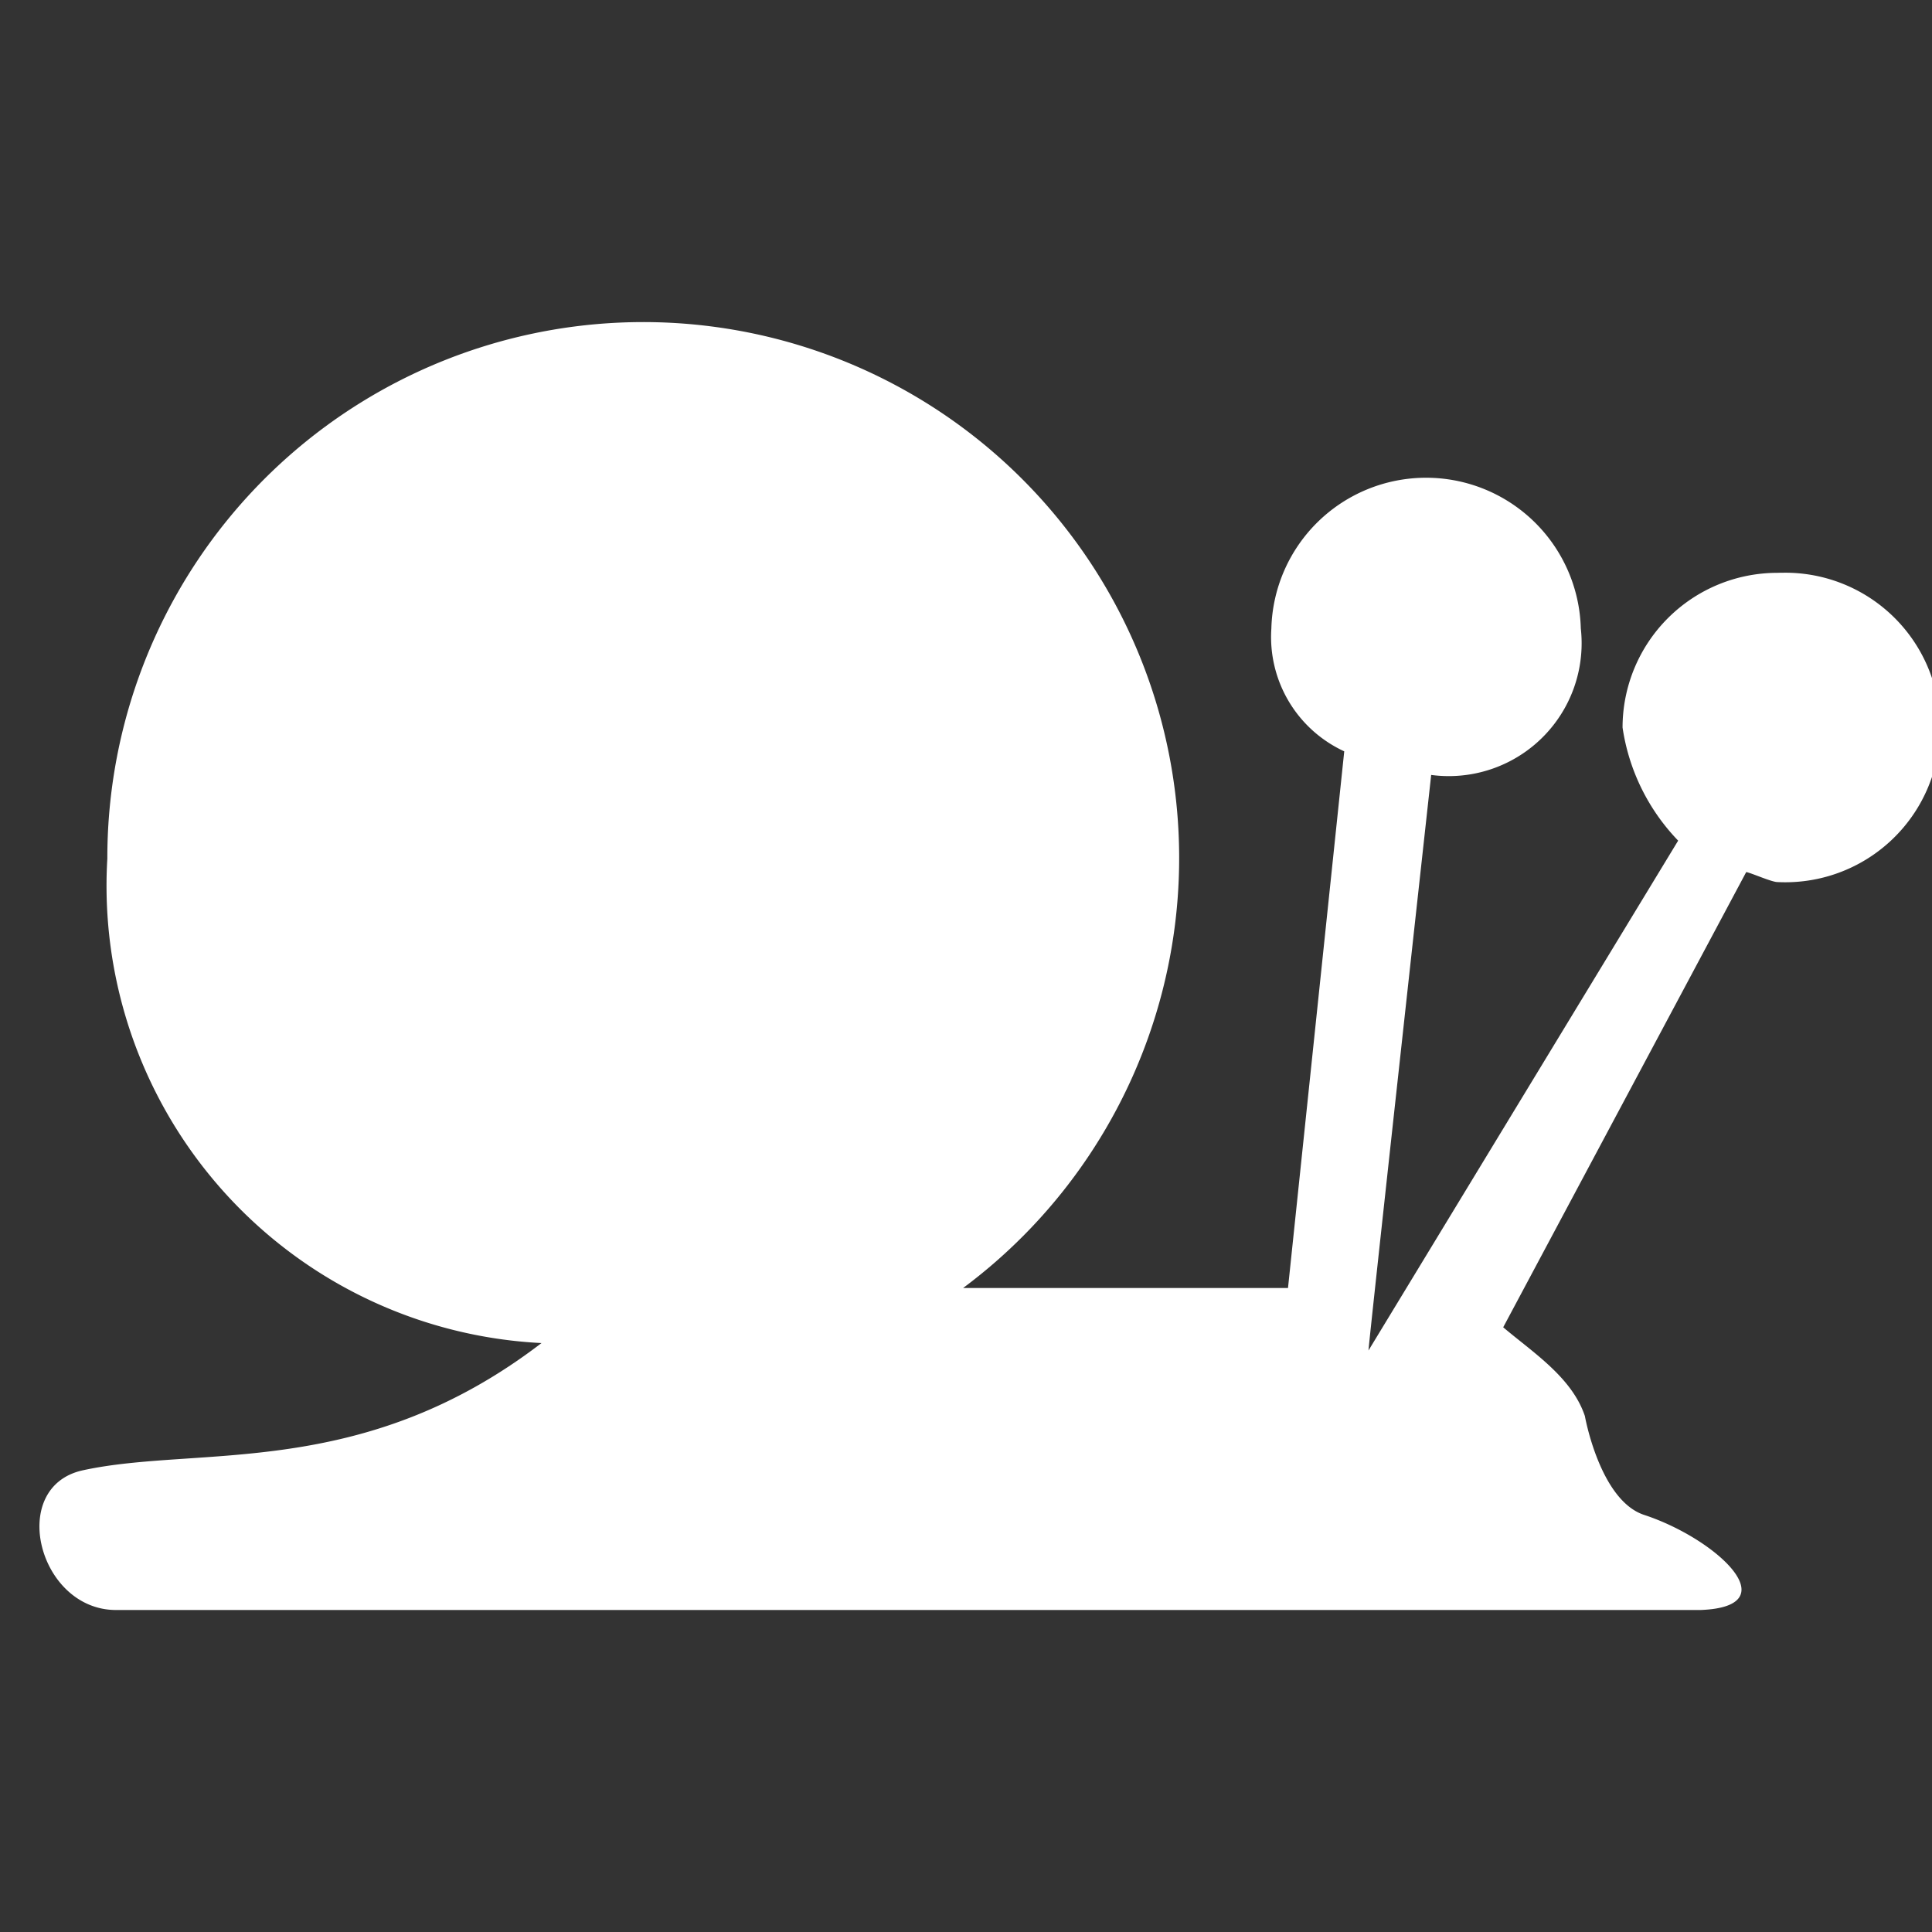 <svg xmlns="http://www.w3.org/2000/svg" height="18" viewBox="0 0 18 18" width="18">
  <rect x="0" y="0" width="18" height="18" fill="#333333" stroke="none"/>
  <defs>
    <style>
      .a {
        fill: #ffffff;
      }
    </style>
  </defs>
  <title>S Slow 18 N</title>
  <rect id="Canvas" fill="#ff13dc" opacity="0" width="18" height="18" /><path class="a" d="M16.558,5.337A1.442,1.442,0,0,0,15.117,6.778a1.921,1.921,0,0,0,.518,1.054l-2.885,4.75c-.006,0,.584-5.362.584-5.362a1.238,1.238,0,0,0,1.394-1.365,1.442,1.442,0,0,0-2.883,0A1.173,1.173,0,0,0,12.524,7L12,12H8.973A4.993,4.993,0,1,0,1,8a4.266,4.266,0,0,0,4.045,4.513c-1.676,1.284-3.188.95-4.271,1.185C.066,13.85.356,15,1.081,15H15.845c.826-.032.146-.665-.527-.886-.413-.136-.552-.921-.552-.921-.121-.361-.484-.592-.761-.827l2.264-4.241c.038.004.236.093.291.093a1.442,1.442,0,1,0,.054-2.882Q16.585,5.336,16.558,5.337Z" />
</svg>